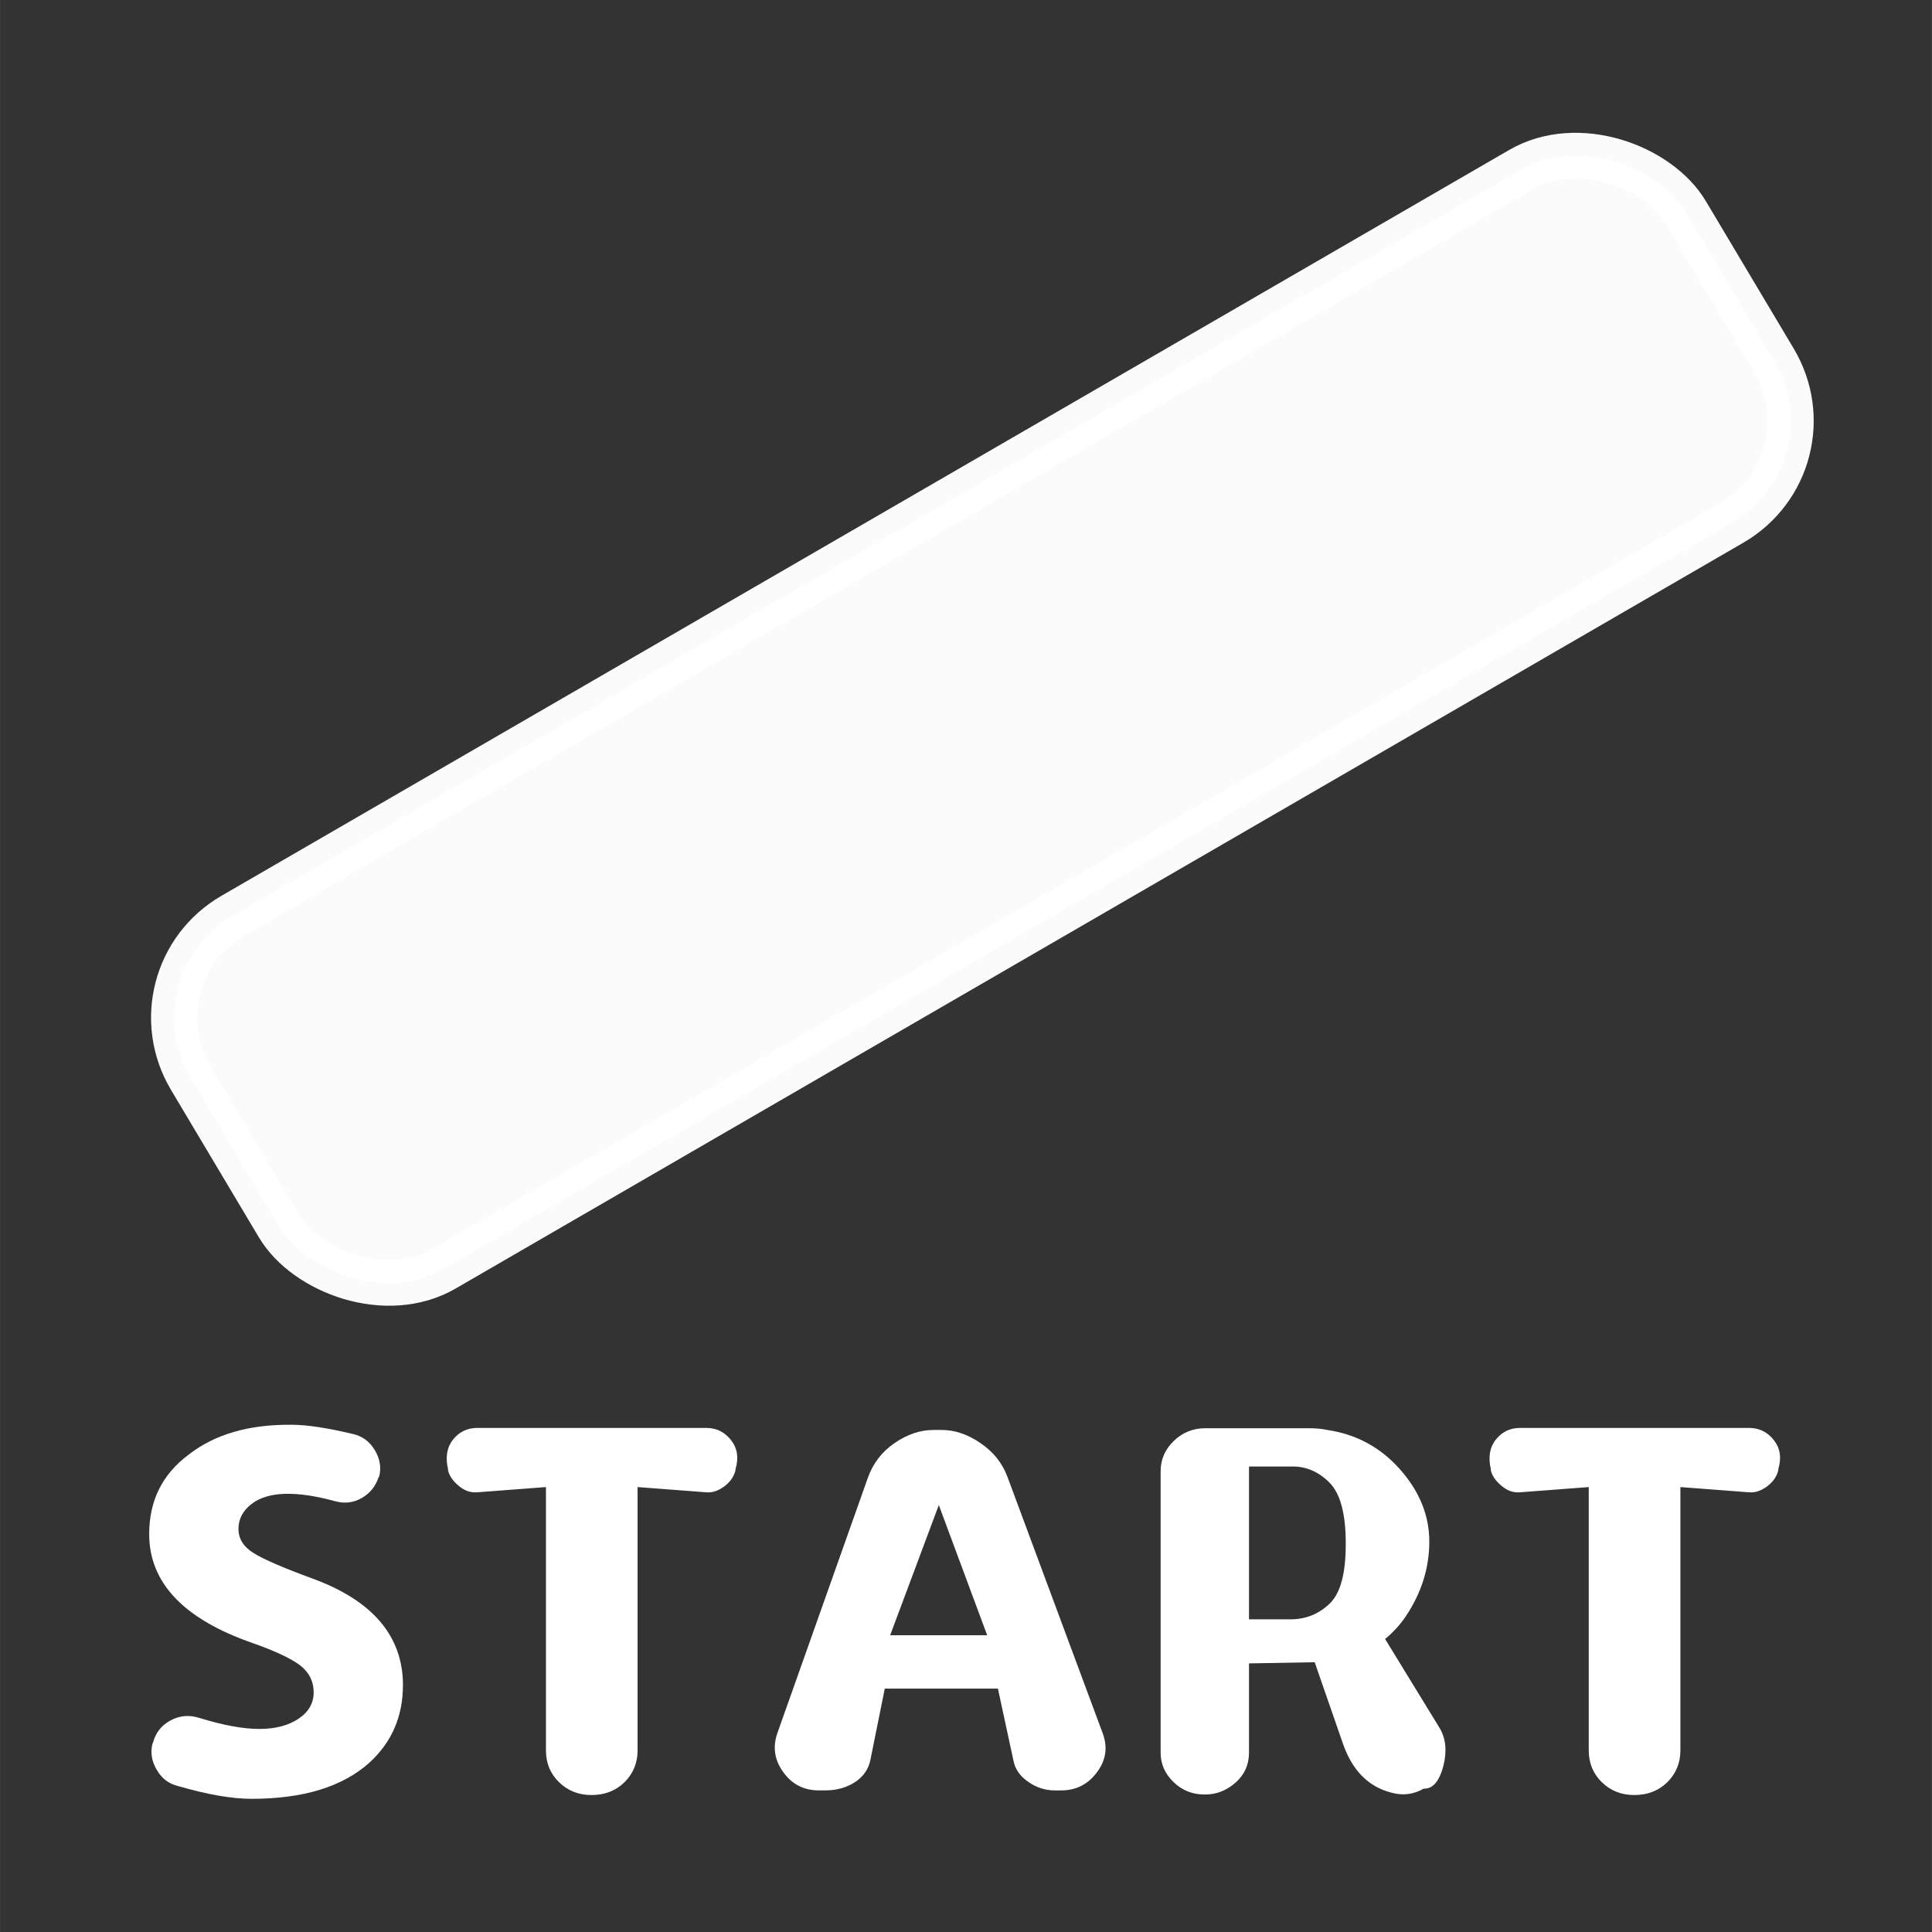 <?xml version="1.0" encoding="UTF-8" standalone="no"?>
<!-- Created with Inkscape (http://www.inkscape.org/) -->

<svg
   xmlns:dc="http://purl.org/dc/elements/1.1/"
   xmlns:cc="http://creativecommons.org/ns#"
   xmlns:rdf="http://www.w3.org/1999/02/22-rdf-syntax-ns#"
   xmlns:svg="http://www.w3.org/2000/svg"
   xmlns="http://www.w3.org/2000/svg"
   xmlns:sodipodi="http://sodipodi.sourceforge.net/DTD/sodipodi-0.dtd"
   xmlns:inkscape="http://www.inkscape.org/namespaces/inkscape"
   width="150"
   height="150"
   viewBox="0 0 39.687 39.688"
   version="1.1"
   id="svg8"
   sodipodi:docname="start.svg"
   inkscape:version="0.92.5 (2060ec1f9f, 2020-04-08)">
  <rect x="0" y="0" width="39.687" height="39.688" fill="#333333" stroke="none"/>
  <defs
     id="defs2" />
  <sodipodi:namedview
     id="base"
     pagecolor="#ffffff"
     bordercolor="#666666"
     borderopacity="1.0"
     inkscape:pageopacity="0.0"
     inkscape:pageshadow="2"
     inkscape:zoom="2.5982768"
     inkscape:cx="15.795587"
     inkscape:cy="94.053988"
     inkscape:document-units="mm"
     inkscape:current-layer="layer1"
     showgrid="false"
     units="px"
     inkscape:pagecheckerboard="true"
     inkscape:window-width="1366"
     inkscape:window-height="743"
     inkscape:window-x="0"
     inkscape:window-y="0"
     inkscape:window-maximized="1"
     showguides="true"
     inkscape:guide-bbox="true">
    <sodipodi:guide
       position="46.842,10.59"
       orientation="0,1"
       id="guide1389"
       inkscape:locked="false" />
    <sodipodi:guide
       position="43.685,3.055"
       orientation="0,1"
       id="guide1391"
       inkscape:locked="false" />
  </sodipodi:namedview>
  <g
     inkscape:label="Layer 1"
     inkscape:groupmode="layer"
     id="layer1"
     transform="translate(0,-257.312)">
    <rect
       style="opacity:0.98;fill:#ffffff;fill-opacity:1;stroke:#ffffff;stroke-width:0.945;stroke-linecap:round;stroke-linejoin:round;stroke-miterlimit:4;stroke-dasharray:none;stroke-opacity:1"
       id="rect932"
       width="35.503"
       height="8.448"
       x="-139.781"
       y="241.353"
       ry="2.462"
       transform="matrix(0.865,-0.501,0.512,0.859,0,0)" />
    <g
       aria-label="START"
       transform="matrix(0.314,0,0,0.305,15.974,276.095)"
       style="font-style:normal;font-weight:normal;font-size:40px;line-height:125%;font-family:sans-serif;letter-spacing:0px;word-spacing:0px;fill:#000000;fill-opacity:1;stroke:none;stroke-width:1px;stroke-linecap:butt;stroke-linejoin:miter;stroke-opacity:1"
       id="flowRoot817-0">
      <path
         inkscape:connector-curvature="0"
         d="m -24.514,51.934 q 0,3.145 -2.207,5.215 -2.637,2.422 -7.695,2.422 -1.934,0 -4.805,-0.859 -0.898,-0.215 -1.387,-1.074 -0.508,-0.859 -0.293,-1.777 l 0.039,-0.078 q 0.254,-0.996 1.133,-1.484 0.898,-0.508 1.895,-0.176 2.344,0.742 3.926,0.742 1.562,0 2.559,-0.684 0.996,-0.684 0.996,-1.777 0,-1.113 -0.879,-1.816 -0.898,-0.703 -3.105,-1.504 -6.777,-2.422 -6.777,-7.344 0,-3.359 2.559,-5.332 2.559,-2.07 6.738,-2.031 1.504,0 4.043,0.625 0.918,0.215 1.426,1.094 0.508,0.879 0.273,1.797 l -0.039,0.039 q -0.293,0.898 -1.074,1.367 -0.801,0.488 -1.738,0.234 -3.887,-1.094 -5.488,0.176 -0.859,0.684 -0.859,1.68 0,0.996 0.977,1.621 0.957,0.625 3.848,1.719 5.938,2.227 5.938,7.207 z"
         style="font-style:normal;font-variant:normal;font-weight:normal;font-stretch:normal;font-family:Dyuthi;-inkscape-font-specification:Dyuthi;fill:#ffffff"
         id="path1034" />
      <path
         inkscape:connector-curvature="0"
         d="m -21.564,37.441 q 0,0 0,-0.078 -0.273,-1.211 0.332,-1.992 0.605,-0.781 1.582,-0.781 h 14.98 q 0.996,0 1.621,0.82 0.625,0.82 0.293,1.953 v 0.078 q -0.156,0.645 -0.742,1.094 -0.605,0.449 -1.172,0.391 l -4.492,-0.352 v 17.734 q 0,1.27 -0.859,2.148 -0.859,0.859 -2.148,0.859 h -0.02 q -1.25,0 -2.109,-0.859 -0.859,-0.859 -0.859,-2.148 V 38.574 l -4.492,0.352 q -0.664,0.059 -1.23,-0.449 -0.566,-0.488 -0.684,-1.035 z"
         style="font-style:normal;font-variant:normal;font-weight:normal;font-stretch:normal;font-family:Dyuthi;-inkscape-font-specification:Dyuthi;fill:#ffffff"
         id="path1036" />
      <path
         inkscape:connector-curvature="0"
         d="M 7.361,48.555 H 13.709 L 10.545,39.785 Z M 15.037,37.891 q 0,0 6.23,17.266 0.508,1.406 -0.371,2.617 -0.879,1.23 -2.344,1.23 h -0.43 q -0.938,0 -1.738,-0.586 -0.801,-0.566 -0.957,-1.426 l -1.016,-4.844 H 7.01 l -0.938,4.785 q -0.176,0.938 -0.996,1.504 -0.84,0.566 -1.953,0.566 H 2.693 q -1.465,0 -2.324,-1.23 Q -0.49,56.562 -0.021,55.156 L 5.896,37.969 q 0.508,-1.484 1.758,-2.363 1.25,-0.879 2.539,-0.879 h 0.547 q 1.27,0 2.52,0.879 1.27,0.879 1.777,2.285 z"
         style="font-style:normal;font-variant:normal;font-weight:normal;font-stretch:normal;font-family:Dyuthi;-inkscape-font-specification:Dyuthi;fill:#ffffff"
         id="path1038" />
      <path
         inkscape:connector-curvature="0"
         d="m 30.838,37.188 v 10.293 h 2.812 q 1.465,-0.039 2.5,-1.094 1.035,-1.074 1.016,-4.043 0,-2.949 -1.055,-4.062 -1.074,-1.113 -2.461,-1.094 z m 8.906,11.621 q 0,0 3.555,5.977 0.625,1.055 0.254,2.578 -0.391,1.523 -1.25,1.523 h -0.039 q -0.996,0.586 -2.09,0.273 -2.285,-0.586 -3.203,-3.34 l -1.836,-5.449 -4.297,0.078 v 6.016 q 0,1.211 -0.879,2.012 -0.879,0.801 -1.973,0.801 H 27.908 q -1.172,0 -2.012,-0.84 -0.84,-0.84 -0.84,-1.973 V 37.5 q 0,-1.172 0.859,-2.031 0.859,-0.859 2.07,-0.859 h 6.738 q 0.723,0 1.23,0.117 2.852,0.43 4.766,2.656 1.914,2.227 1.914,4.863 0,2.637 -1.504,4.98 -0.547,0.859 -1.387,1.582 z"
         style="font-style:normal;font-variant:normal;font-weight:normal;font-stretch:normal;font-family:Dyuthi;-inkscape-font-specification:Dyuthi;fill:#ffffff"
         id="path1040" />
      <path
         inkscape:connector-curvature="0"
         d="m 46.658,37.441 q 0,0 0,-0.078 -0.273,-1.211 0.332,-1.992 0.605,-0.781 1.582,-0.781 h 14.98 q 0.996,0 1.621,0.82 0.625,0.82 0.293,1.953 v 0.078 q -0.156,0.645 -0.742,1.094 -0.605,0.449 -1.172,0.391 l -4.492,-0.352 v 17.734 q 0,1.27 -0.859,2.148 -0.859,0.859 -2.148,0.859 h -0.02 q -1.25,0 -2.109,-0.859 -0.859,-0.859 -0.859,-2.148 V 38.574 l -4.492,0.352 q -0.664,0.059 -1.23,-0.449 -0.566,-0.488 -0.684,-1.035 z"
         style="font-style:normal;font-variant:normal;font-weight:normal;font-stretch:normal;font-family:Dyuthi;-inkscape-font-specification:Dyuthi;fill:#ffffff"
         id="path1042" />
    </g>
  </g>
</svg>
